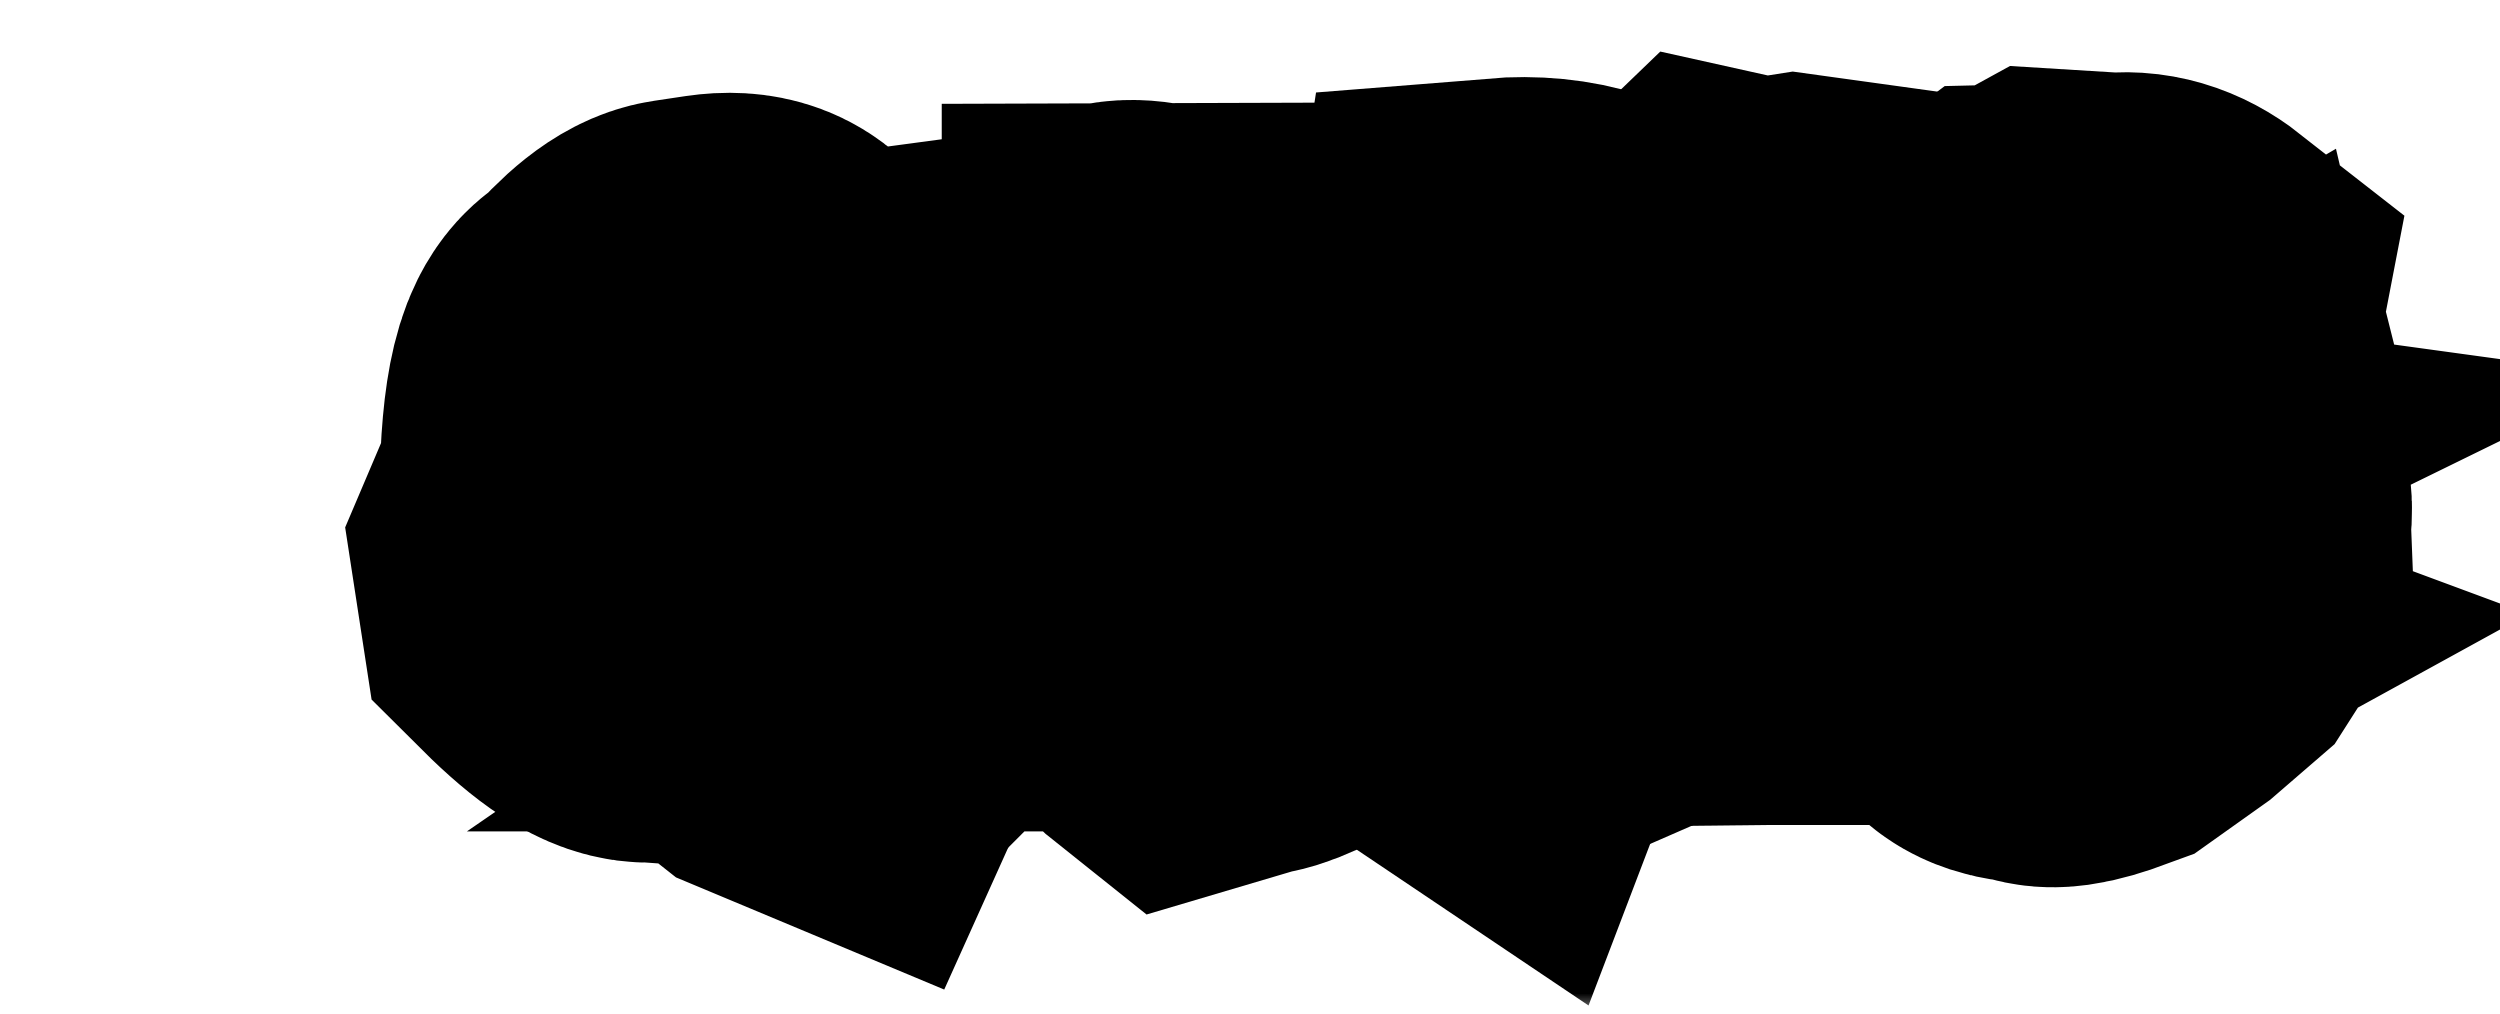 <svg width="69" height="28" viewBox="0 0 69 28" fill="none" xmlns="http://www.w3.org/2000/svg">
<g filter="url(#filter0_dd_35_323)">
<mask id="path-1-outside-1_35_323" maskUnits="userSpaceOnUse" x="-0.284" y="-0.083" width="65" height="27" fill="black">
<rect fill="white" x="-0.284" y="-0.083" width="65" height="27"/>
<path d="M9.936 7.717L10.804 7.587C11.424 7.496 11.829 7.648 12.021 8.045C12.645 8.273 12.989 8.605 13.053 9.043L13.107 9.419L13.36 9.385L13.142 13.117L13.285 13.22L13.306 13.35L13.142 15.435L12 16.248C13.504 17.556 14.31 18.073 14.42 17.8L14.153 18.121L14.112 18.251L13.989 18.524L12.731 17.998L11.104 16.713L8.896 17.061L10.031 16.877L8.985 16.802C8.557 16.866 7.857 16.414 6.887 15.448L6.716 14.334L7.475 12.55C7.502 10.248 7.791 9.057 8.343 8.975C9.004 8.195 9.535 7.776 9.936 7.717ZM9.307 13.459L9.443 13.568L9.457 13.691L9.409 14.211L9.58 14.566L10.947 14.341C11.348 14.277 11.474 13.192 11.323 11.087L11.173 9.959L10.783 9.645C10.168 9.74 9.849 10.26 9.826 11.203L9.307 13.459Z"/>
<path d="M22.862 7.86C23.058 7.879 23.102 7.901 22.992 7.929V7.847L25.227 7.84C25.227 7.949 25.622 8.084 26.41 8.243L26.533 8.558L26.684 8.831C26.684 9.091 26.902 9.282 27.34 9.405L27.668 10.226C27.736 11.338 27.142 12.224 25.884 12.885C26.855 13.318 27.34 13.607 27.34 13.753L27.422 14.327C27.568 15.138 27.429 15.836 27.005 16.419C26.153 16.934 25.59 17.191 25.316 17.191L23.929 17.602C23.514 17.273 23.318 16.804 23.341 16.193V15.947H23.177C23.633 15.633 24.095 15.562 24.564 15.735C24.87 15.694 25.13 15.378 25.344 14.785L25.125 14.409C24.464 13.849 23.726 13.568 22.91 13.568C22.91 13.459 22.609 13.37 22.008 13.302C21.917 13.306 21.869 12.898 21.864 12.078L21.878 11.654C22.366 11.413 23.092 11.292 24.059 11.292L24.141 11.21L25.289 10.882L25.207 10.8V10.718L25.289 10.636C25.289 10.107 24.523 9.806 22.992 9.733L22.91 9.815V9.733L21.844 9.897L21.42 9.535L21.475 9.193L21.509 8.435L21.844 8.339L21.762 8.011C21.848 7.737 22.215 7.687 22.862 7.86Z"/>
<path d="M31.927 17.561L31.448 17.239L30.061 16.528C29.91 16.369 29.828 16.198 29.814 16.016L29.855 15.927L30.361 15.216V14.819L31.004 13.767L31.024 13.712C30.992 13.584 31.081 13.122 31.291 12.324C31.259 11.773 31.332 11.224 31.51 10.677L31.558 10.704L31.756 9.822L31.858 9.795L31.879 9.747L32.33 8.428L32.528 7.149C33.253 7.09 33.905 7.154 34.483 7.341L34.531 7.361C34.641 7.411 34.668 7.532 34.613 7.724L34.969 7.785C34.089 10.246 33.697 11.597 33.793 11.839L33.697 11.9C33.488 13.436 33.246 14.544 32.973 15.223C32.859 15.51 32.592 16.079 32.173 16.932L31.981 17.246L32.029 17.438L31.961 17.472L31.927 17.561Z"/>
<path d="M38.667 6.979L39.248 7.108L39.966 7.129L40.533 7.04L41.962 7.238L42.153 7.525L42.037 8.865L41.88 11.791H41.976L41.791 12.167L41.88 12.823L41.791 13.671L42.071 13.767L42.823 13.575C43.083 13.662 43.272 13.819 43.391 14.047V14.703L43.295 14.799L43.391 14.895V15.271C43.354 15.334 43.272 15.489 43.145 15.735L42.673 15.64L41.887 15.482V15.578H42.078L41.887 15.77H39.727L37.881 15.79C37.575 15.649 37.402 15.478 37.361 15.277C37.43 14.717 37.343 14.409 37.102 14.354L37.382 14.163L37.477 14.259H37.669C37.71 13.944 37.803 13.787 37.949 13.787L39.624 13.726L39.72 13.637L39.624 13.541L39.59 13.083L39.535 11.039L39.72 9.07L39.44 8.879L38.537 8.94L37.696 8.845L37.443 7.826C37.457 7.275 37.676 7.086 38.1 7.259L38.476 7.163L38.667 6.979Z"/>
<path d="M48.736 17.212C47.948 17.504 47.508 17.565 47.417 17.396C46.811 17.378 46.449 17.26 46.33 17.041L46.392 17.007C46.023 16.87 45.785 16.706 45.681 16.515L45.667 16.316L44.997 15.592L44.977 14.915L44.826 14.799L44.772 14.56L44.621 14.437C44.753 14.14 44.715 13.799 44.505 13.411L44.566 13.37L44.471 13.356C44.375 13.046 44.366 12.871 44.443 12.83L44.341 12.816L44.273 12.372L44.211 12.399L44.245 12.317L44.19 12.215L44.054 12.29L44.02 12.242C44.133 11.818 44.108 11.442 43.944 11.114C44.186 10.745 44.332 10.369 44.382 9.986L44.69 9.262L45.667 7.977L46.105 7.806L46.733 7.334C46.975 7.329 47.344 7.19 47.841 6.917L49.399 7.013C49.878 6.94 50.336 7.074 50.773 7.416C50.728 7.648 50.758 7.972 50.862 8.387C50.739 8.455 50.689 8.733 50.712 9.221C50.607 9.28 50.6 9.535 50.691 9.986C50.582 10.219 50.557 10.392 50.616 10.506L50.726 10.52L50.746 10.567L50.705 10.656L50.924 10.882C50.997 11.019 51.004 11.196 50.944 11.415C51.163 11.748 51.304 11.898 51.368 11.866C51.564 12.7 51.619 13.172 51.532 13.281L51.566 14.149C51.307 14.295 51.225 14.523 51.32 14.833L50.849 15.571L49.946 16.351L48.736 17.212ZM49.304 13.015L49.215 12.994L48.996 12.454L48.709 12.085C48.385 11.114 48.326 10.572 48.531 10.458C48.773 10.121 48.85 9.879 48.764 9.733C48.65 9.519 48.648 9.367 48.757 9.275L48.852 9.289L48.88 9.207C48.825 9.116 48.559 9.066 48.08 9.057L47.895 9.159L47.861 9.248L47.773 9.228L47.28 9.501C46.733 10.235 46.517 11.146 46.631 12.235L47.485 14.942C47.709 15.339 48.121 15.508 48.723 15.448L48.907 15.346C48.962 15.1 49.06 14.935 49.201 14.854C49.119 14.712 49.156 14.491 49.31 14.19C49.251 14.081 49.265 13.769 49.352 13.254L49.304 13.015Z"/>
</mask>
<path d="M9.936 7.717L10.804 7.587C11.424 7.496 11.829 7.648 12.021 8.045C12.645 8.273 12.989 8.605 13.053 9.043L13.107 9.419L13.36 9.385L13.142 13.117L13.285 13.22L13.306 13.35L13.142 15.435L12 16.248C13.504 17.556 14.31 18.073 14.42 17.8L14.153 18.121L14.112 18.251L13.989 18.524L12.731 17.998L11.104 16.713L8.896 17.061L10.031 16.877L8.985 16.802C8.557 16.866 7.857 16.414 6.887 15.448L6.716 14.334L7.475 12.55C7.502 10.248 7.791 9.057 8.343 8.975C9.004 8.195 9.535 7.776 9.936 7.717ZM9.307 13.459L9.443 13.568L9.457 13.691L9.409 14.211L9.58 14.566L10.947 14.341C11.348 14.277 11.474 13.192 11.323 11.087L11.173 9.959L10.783 9.645C10.168 9.74 9.849 10.26 9.826 11.203L9.307 13.459Z" fill="#FAEDCD"/>
<path d="M22.862 7.86C23.058 7.879 23.102 7.901 22.992 7.929V7.847L25.227 7.84C25.227 7.949 25.622 8.084 26.41 8.243L26.533 8.558L26.684 8.831C26.684 9.091 26.902 9.282 27.34 9.405L27.668 10.226C27.736 11.338 27.142 12.224 25.884 12.885C26.855 13.318 27.34 13.607 27.34 13.753L27.422 14.327C27.568 15.138 27.429 15.836 27.005 16.419C26.153 16.934 25.59 17.191 25.316 17.191L23.929 17.602C23.514 17.273 23.318 16.804 23.341 16.193V15.947H23.177C23.633 15.633 24.095 15.562 24.564 15.735C24.87 15.694 25.13 15.378 25.344 14.785L25.125 14.409C24.464 13.849 23.726 13.568 22.91 13.568C22.91 13.459 22.609 13.37 22.008 13.302C21.917 13.306 21.869 12.898 21.864 12.078L21.878 11.654C22.366 11.413 23.092 11.292 24.059 11.292L24.141 11.21L25.289 10.882L25.207 10.8V10.718L25.289 10.636C25.289 10.107 24.523 9.806 22.992 9.733L22.91 9.815V9.733L21.844 9.897L21.42 9.535L21.475 9.193L21.509 8.435L21.844 8.339L21.762 8.011C21.848 7.737 22.215 7.687 22.862 7.86Z" fill="#FAEDCD"/>
<path d="M31.927 17.561L31.448 17.239L30.061 16.528C29.91 16.369 29.828 16.198 29.814 16.016L29.855 15.927L30.361 15.216V14.819L31.004 13.767L31.024 13.712C30.992 13.584 31.081 13.122 31.291 12.324C31.259 11.773 31.332 11.224 31.51 10.677L31.558 10.704L31.756 9.822L31.858 9.795L31.879 9.747L32.33 8.428L32.528 7.149C33.253 7.09 33.905 7.154 34.483 7.341L34.531 7.361C34.641 7.411 34.668 7.532 34.613 7.724L34.969 7.785C34.089 10.246 33.697 11.597 33.793 11.839L33.697 11.9C33.488 13.436 33.246 14.544 32.973 15.223C32.859 15.51 32.592 16.079 32.173 16.932L31.981 17.246L32.029 17.438L31.961 17.472L31.927 17.561Z" fill="#FAEDCD"/>
<path d="M38.667 6.979L39.248 7.108L39.966 7.129L40.533 7.04L41.962 7.238L42.153 7.525L42.037 8.865L41.88 11.791H41.976L41.791 12.167L41.88 12.823L41.791 13.671L42.071 13.767L42.823 13.575C43.083 13.662 43.272 13.819 43.391 14.047V14.703L43.295 14.799L43.391 14.895V15.271C43.354 15.334 43.272 15.489 43.145 15.735L42.673 15.64L41.887 15.482V15.578H42.078L41.887 15.77H39.727L37.881 15.79C37.575 15.649 37.402 15.478 37.361 15.277C37.43 14.717 37.343 14.409 37.102 14.354L37.382 14.163L37.477 14.259H37.669C37.71 13.944 37.803 13.787 37.949 13.787L39.624 13.726L39.72 13.637L39.624 13.541L39.59 13.083L39.535 11.039L39.72 9.07L39.44 8.879L38.537 8.94L37.696 8.845L37.443 7.826C37.457 7.275 37.676 7.086 38.1 7.259L38.476 7.163L38.667 6.979Z" fill="#FAEDCD"/>
<path d="M48.736 17.212C47.948 17.504 47.508 17.565 47.417 17.396C46.811 17.378 46.449 17.26 46.33 17.041L46.392 17.007C46.023 16.87 45.785 16.706 45.681 16.515L45.667 16.316L44.997 15.592L44.977 14.915L44.826 14.799L44.772 14.56L44.621 14.437C44.753 14.14 44.715 13.799 44.505 13.411L44.566 13.37L44.471 13.356C44.375 13.046 44.366 12.871 44.443 12.83L44.341 12.816L44.273 12.372L44.211 12.399L44.245 12.317L44.19 12.215L44.054 12.29L44.02 12.242C44.133 11.818 44.108 11.442 43.944 11.114C44.186 10.745 44.332 10.369 44.382 9.986L44.69 9.262L45.667 7.977L46.105 7.806L46.733 7.334C46.975 7.329 47.344 7.19 47.841 6.917L49.399 7.013C49.878 6.94 50.336 7.074 50.773 7.416C50.728 7.648 50.758 7.972 50.862 8.387C50.739 8.455 50.689 8.733 50.712 9.221C50.607 9.28 50.6 9.535 50.691 9.986C50.582 10.219 50.557 10.392 50.616 10.506L50.726 10.52L50.746 10.567L50.705 10.656L50.924 10.882C50.997 11.019 51.004 11.196 50.944 11.415C51.163 11.748 51.304 11.898 51.368 11.866C51.564 12.7 51.619 13.172 51.532 13.281L51.566 14.149C51.307 14.295 51.225 14.523 51.32 14.833L50.849 15.571L49.946 16.351L48.736 17.212ZM49.304 13.015L49.215 12.994L48.996 12.454L48.709 12.085C48.385 11.114 48.326 10.572 48.531 10.458C48.773 10.121 48.85 9.879 48.764 9.733C48.65 9.519 48.648 9.367 48.757 9.275L48.852 9.289L48.88 9.207C48.825 9.116 48.559 9.066 48.08 9.057L47.895 9.159L47.861 9.248L47.773 9.228L47.28 9.501C46.733 10.235 46.517 11.146 46.631 12.235L47.485 14.942C47.709 15.339 48.121 15.508 48.723 15.448L48.907 15.346C48.962 15.1 49.06 14.935 49.201 14.854C49.119 14.712 49.156 14.491 49.31 14.19C49.251 14.081 49.265 13.769 49.352 13.254L49.304 13.015Z" fill="#FAEDCD"/>
<path d="M9.936 7.717L10.804 7.587C11.424 7.496 11.829 7.648 12.021 8.045C12.645 8.273 12.989 8.605 13.053 9.043L13.107 9.419L13.36 9.385L13.142 13.117L13.285 13.22L13.306 13.35L13.142 15.435L12 16.248C13.504 17.556 14.31 18.073 14.42 17.8L14.153 18.121L14.112 18.251L13.989 18.524L12.731 17.998L11.104 16.713L8.896 17.061L10.031 16.877L8.985 16.802C8.557 16.866 7.857 16.414 6.887 15.448L6.716 14.334L7.475 12.55C7.502 10.248 7.791 9.057 8.343 8.975C9.004 8.195 9.535 7.776 9.936 7.717ZM9.307 13.459L9.443 13.568L9.457 13.691L9.409 14.211L9.58 14.566L10.947 14.341C11.348 14.277 11.474 13.192 11.323 11.087L11.173 9.959L10.783 9.645C10.168 9.74 9.849 10.26 9.826 11.203L9.307 13.459Z" stroke="black" stroke-width="12" mask="url(#path-1-outside-1_35_323)"/>
<path d="M22.862 7.86C23.058 7.879 23.102 7.901 22.992 7.929V7.847L25.227 7.84C25.227 7.949 25.622 8.084 26.41 8.243L26.533 8.558L26.684 8.831C26.684 9.091 26.902 9.282 27.34 9.405L27.668 10.226C27.736 11.338 27.142 12.224 25.884 12.885C26.855 13.318 27.34 13.607 27.34 13.753L27.422 14.327C27.568 15.138 27.429 15.836 27.005 16.419C26.153 16.934 25.59 17.191 25.316 17.191L23.929 17.602C23.514 17.273 23.318 16.804 23.341 16.193V15.947H23.177C23.633 15.633 24.095 15.562 24.564 15.735C24.87 15.694 25.13 15.378 25.344 14.785L25.125 14.409C24.464 13.849 23.726 13.568 22.91 13.568C22.91 13.459 22.609 13.37 22.008 13.302C21.917 13.306 21.869 12.898 21.864 12.078L21.878 11.654C22.366 11.413 23.092 11.292 24.059 11.292L24.141 11.21L25.289 10.882L25.207 10.8V10.718L25.289 10.636C25.289 10.107 24.523 9.806 22.992 9.733L22.91 9.815V9.733L21.844 9.897L21.42 9.535L21.475 9.193L21.509 8.435L21.844 8.339L21.762 8.011C21.848 7.737 22.215 7.687 22.862 7.86Z" stroke="black" stroke-width="12" mask="url(#path-1-outside-1_35_323)"/>
<path d="M31.927 17.561L31.448 17.239L30.061 16.528C29.91 16.369 29.828 16.198 29.814 16.016L29.855 15.927L30.361 15.216V14.819L31.004 13.767L31.024 13.712C30.992 13.584 31.081 13.122 31.291 12.324C31.259 11.773 31.332 11.224 31.51 10.677L31.558 10.704L31.756 9.822L31.858 9.795L31.879 9.747L32.33 8.428L32.528 7.149C33.253 7.09 33.905 7.154 34.483 7.341L34.531 7.361C34.641 7.411 34.668 7.532 34.613 7.724L34.969 7.785C34.089 10.246 33.697 11.597 33.793 11.839L33.697 11.9C33.488 13.436 33.246 14.544 32.973 15.223C32.859 15.51 32.592 16.079 32.173 16.932L31.981 17.246L32.029 17.438L31.961 17.472L31.927 17.561Z" stroke="black" stroke-width="12" mask="url(#path-1-outside-1_35_323)"/>
<path d="M38.667 6.979L39.248 7.108L39.966 7.129L40.533 7.04L41.962 7.238L42.153 7.525L42.037 8.865L41.88 11.791H41.976L41.791 12.167L41.88 12.823L41.791 13.671L42.071 13.767L42.823 13.575C43.083 13.662 43.272 13.819 43.391 14.047V14.703L43.295 14.799L43.391 14.895V15.271C43.354 15.334 43.272 15.489 43.145 15.735L42.673 15.64L41.887 15.482V15.578H42.078L41.887 15.77H39.727L37.881 15.79C37.575 15.649 37.402 15.478 37.361 15.277C37.43 14.717 37.343 14.409 37.102 14.354L37.382 14.163L37.477 14.259H37.669C37.71 13.944 37.803 13.787 37.949 13.787L39.624 13.726L39.72 13.637L39.624 13.541L39.59 13.083L39.535 11.039L39.72 9.07L39.44 8.879L38.537 8.94L37.696 8.845L37.443 7.826C37.457 7.275 37.676 7.086 38.1 7.259L38.476 7.163L38.667 6.979Z" stroke="black" stroke-width="12" mask="url(#path-1-outside-1_35_323)"/>
<path d="M48.736 17.212C47.948 17.504 47.508 17.565 47.417 17.396C46.811 17.378 46.449 17.26 46.33 17.041L46.392 17.007C46.023 16.87 45.785 16.706 45.681 16.515L45.667 16.316L44.997 15.592L44.977 14.915L44.826 14.799L44.772 14.56L44.621 14.437C44.753 14.14 44.715 13.799 44.505 13.411L44.566 13.37L44.471 13.356C44.375 13.046 44.366 12.871 44.443 12.83L44.341 12.816L44.273 12.372L44.211 12.399L44.245 12.317L44.19 12.215L44.054 12.29L44.02 12.242C44.133 11.818 44.108 11.442 43.944 11.114C44.186 10.745 44.332 10.369 44.382 9.986L44.69 9.262L45.667 7.977L46.105 7.806L46.733 7.334C46.975 7.329 47.344 7.19 47.841 6.917L49.399 7.013C49.878 6.94 50.336 7.074 50.773 7.416C50.728 7.648 50.758 7.972 50.862 8.387C50.739 8.455 50.689 8.733 50.712 9.221C50.607 9.28 50.6 9.535 50.691 9.986C50.582 10.219 50.557 10.392 50.616 10.506L50.726 10.52L50.746 10.567L50.705 10.656L50.924 10.882C50.997 11.019 51.004 11.196 50.944 11.415C51.163 11.748 51.304 11.898 51.368 11.866C51.564 12.7 51.619 13.172 51.532 13.281L51.566 14.149C51.307 14.295 51.225 14.523 51.32 14.833L50.849 15.571L49.946 16.351L48.736 17.212ZM49.304 13.015L49.215 12.994L48.996 12.454L48.709 12.085C48.385 11.114 48.326 10.572 48.531 10.458C48.773 10.121 48.85 9.879 48.764 9.733C48.65 9.519 48.648 9.367 48.757 9.275L48.852 9.289L48.88 9.207C48.825 9.116 48.559 9.066 48.08 9.057L47.895 9.159L47.861 9.248L47.773 9.228L47.28 9.501C46.733 10.235 46.517 11.146 46.631 12.235L47.485 14.942C47.709 15.339 48.121 15.508 48.723 15.448L48.907 15.346C48.962 15.1 49.06 14.935 49.201 14.854C49.119 14.712 49.156 14.491 49.31 14.19C49.251 14.081 49.265 13.769 49.352 13.254L49.304 13.015Z" stroke="black" stroke-width="12" mask="url(#path-1-outside-1_35_323)"/>
</g>
<defs>
<filter id="filter0_dd_35_323" x="0.526" y="0.419" width="68.294" height="27.316" filterUnits="userSpaceOnUse" color-interpolation-filters="sRGB">
<feFlood flood-opacity="0" result="BackgroundImageFix"/>
<feColorMatrix in="SourceAlpha" type="matrix" values="0 0 0 0 0 0 0 0 0 0 0 0 0 0 0 0 0 0 127 0" result="hardAlpha"/>
<feOffset dx="4"/>
<feComposite in2="hardAlpha" operator="out"/>
<feColorMatrix type="matrix" values="0 0 0 0 0.831 0 0 0 0 0.639 0 0 0 0 0.451 0 0 0 1 0"/>
<feBlend mode="normal" in2="BackgroundImageFix" result="effect1_dropShadow_35_323"/>
<feColorMatrix in="SourceAlpha" type="matrix" values="0 0 0 0 0 0 0 0 0 0 0 0 0 0 0 0 0 0 127 0" result="hardAlpha"/>
<feOffset dx="5" dy="1"/>
<feComposite in2="hardAlpha" operator="out"/>
<feColorMatrix type="matrix" values="0 0 0 0 0.831 0 0 0 0 0.639 0 0 0 0 0.451 0 0 0 1 0"/>
<feBlend mode="normal" in2="effect1_dropShadow_35_323" result="effect2_dropShadow_35_323"/>
<feBlend mode="normal" in="SourceGraphic" in2="effect2_dropShadow_35_323" result="shape"/>
</filter>
</defs>
</svg>
